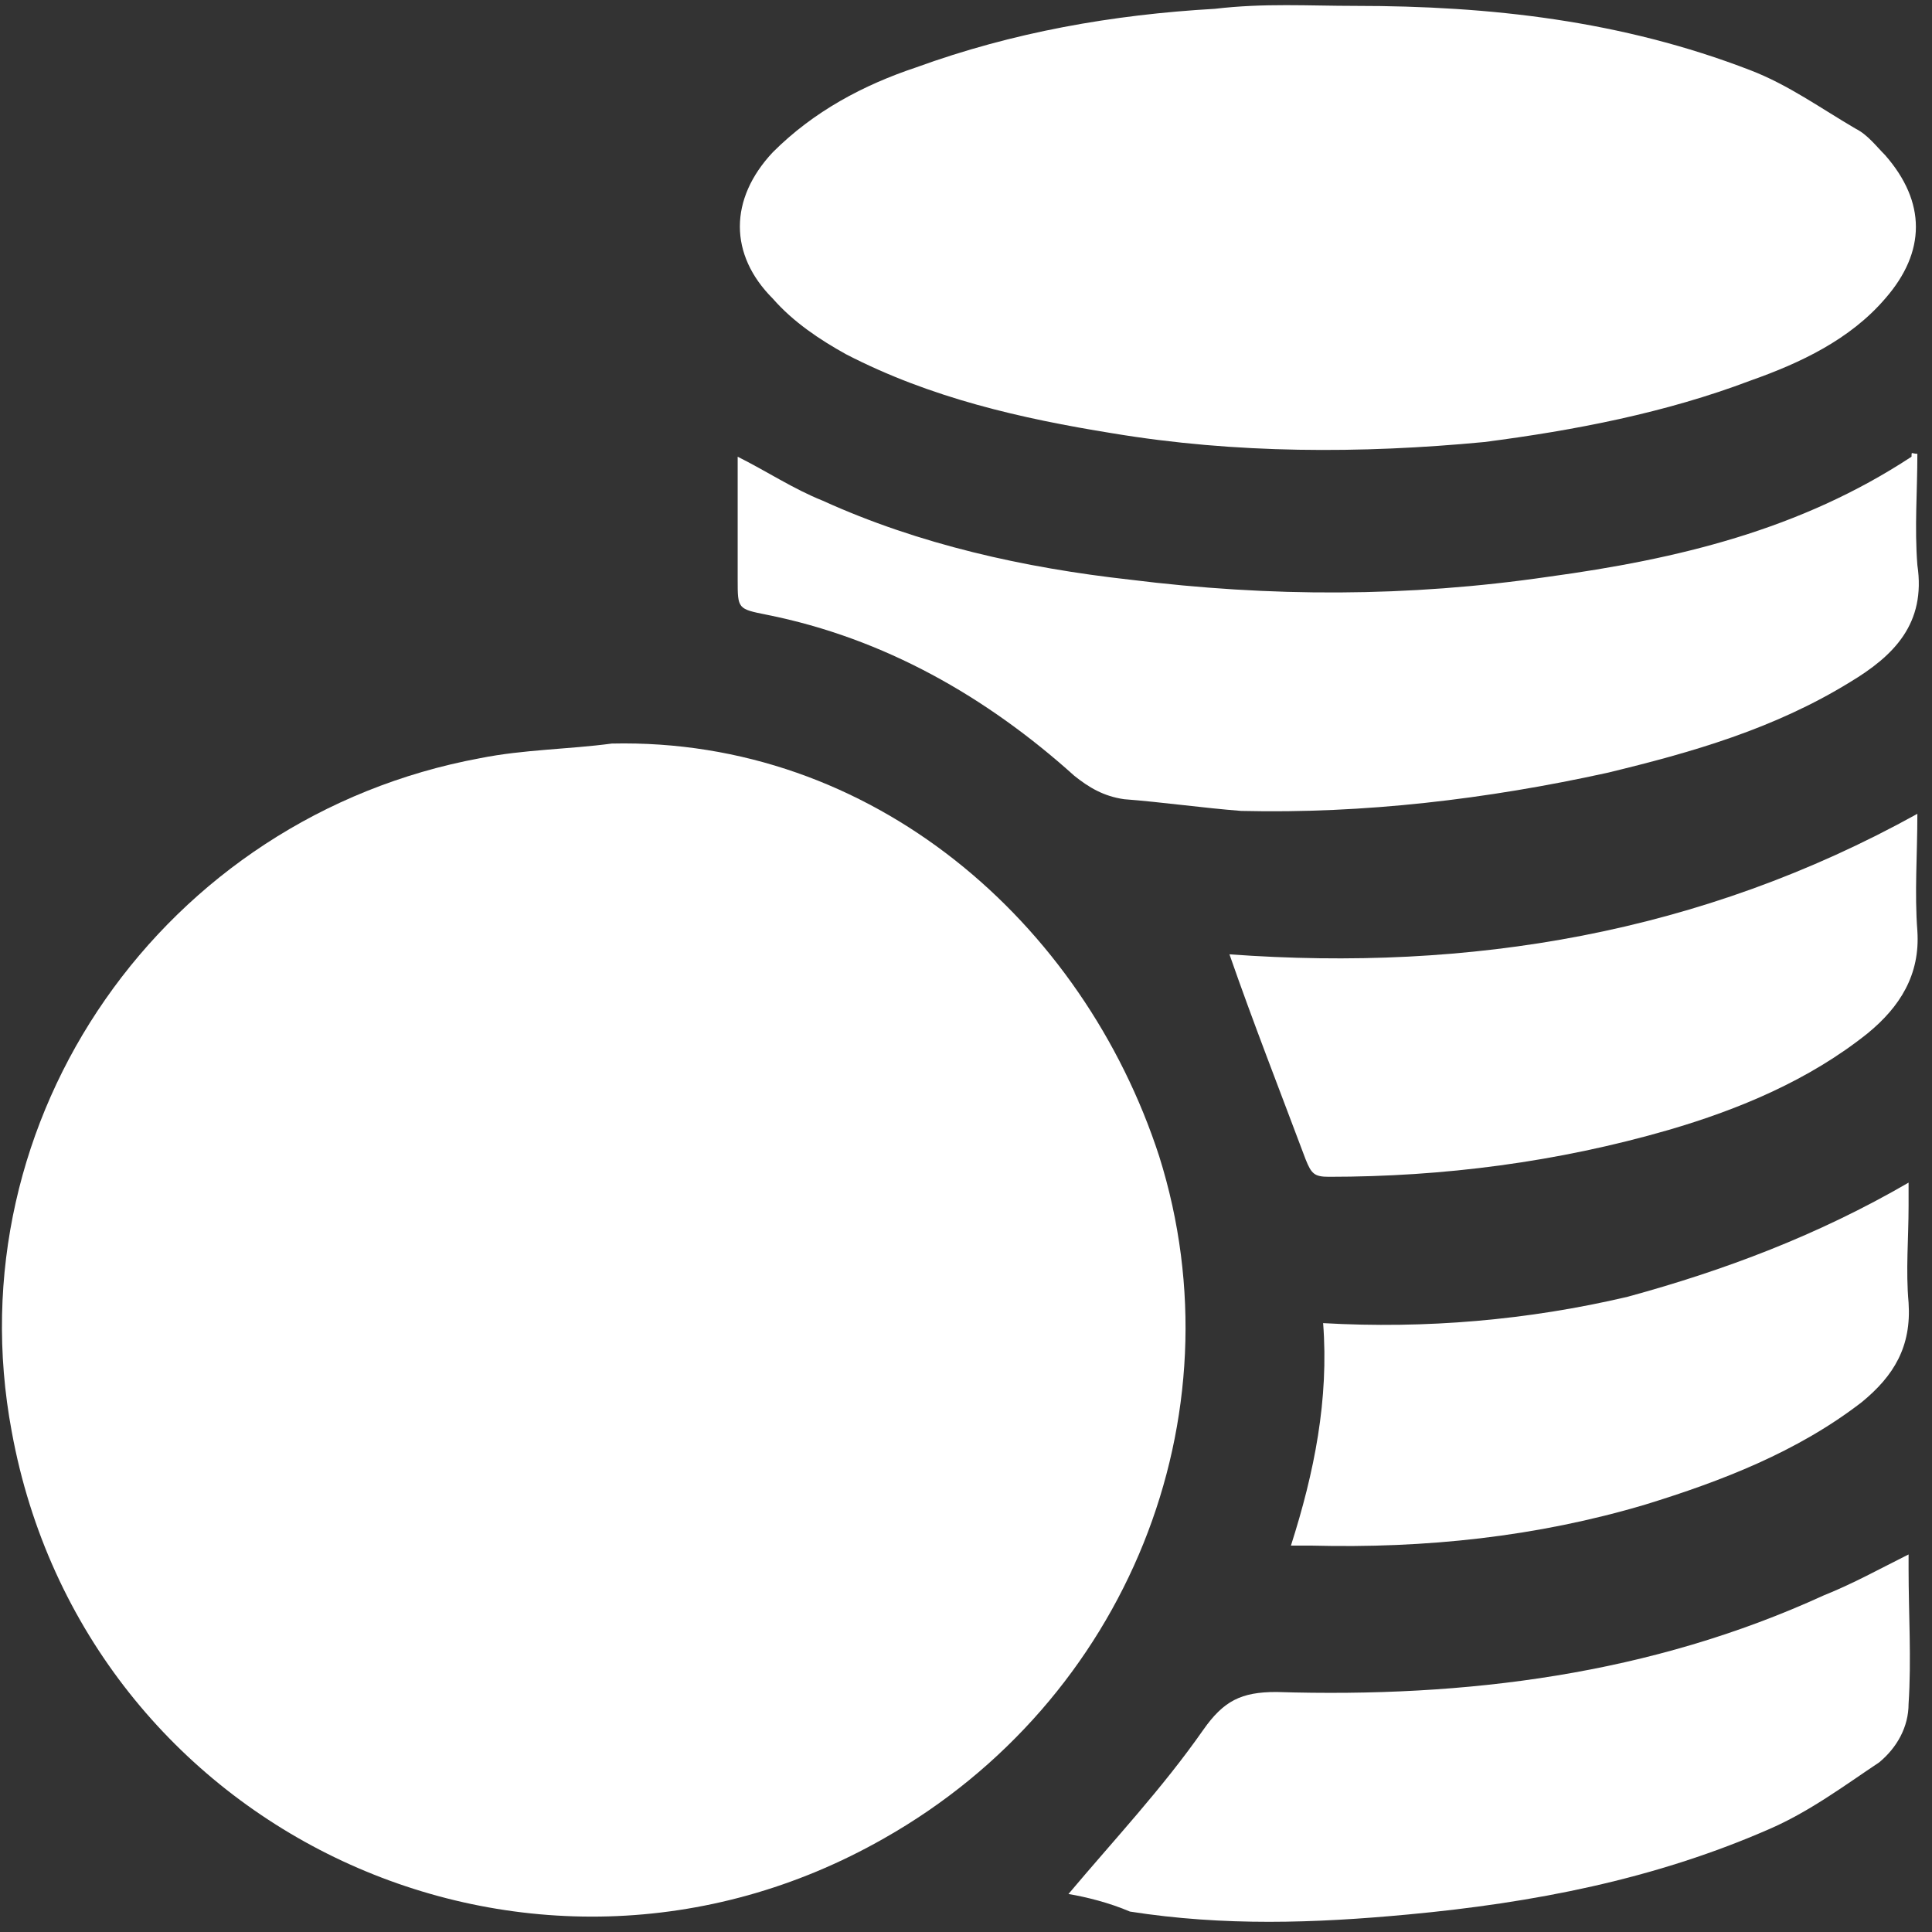 <svg width="66" height="66" viewBox="0 0 66 66" fill="none" xmlns="http://www.w3.org/2000/svg">
<rect x="0" y="0" width="66" height="66" fill="#333333" stroke="none"/>
<path d="M30.2 62.801C18.1 69.701 2.9 62.601 0.4 48.901C-1.6 38.201 5.6 27.901 16.4 25.901C17.9 25.601 19.4 25.601 20.9 25.401C29.8 25.201 37 31.501 39.6 39.501C42.4 48.401 38.5 58.101 30.2 62.801Z" fill="white"/>
<path d="M46.3 0.201C50.9 0.201 55.4 0.701 59.8 2.401C61.1 2.901 62.2 3.701 63.4 4.401C63.8 4.601 64.1 5.001 64.4 5.301C65.8 6.901 65.8 8.601 64.4 10.201C63.2 11.601 61.5 12.401 59.8 13.001C56.9 14.101 53.8 14.701 50.7 15.101C46.5 15.501 42.2 15.501 38 14.801C34.9 14.301 31.8 13.601 28.9 12.101C28 11.601 27.1 11.001 26.4 10.201C24.9 8.701 24.9 6.801 26.4 5.201C27.8 3.801 29.5 2.901 31.3 2.301C34.6 1.101 38 0.501 41.5 0.301C43.2 0.101 44.7 0.201 46.3 0.201Z" fill="white"/>
<path d="M65.5 15.502C65.5 16.802 65.4 18.002 65.5 19.302C65.8 21.302 64.7 22.401 63.2 23.302C60.6 24.901 57.8 25.702 54.9 26.402C50.8 27.302 46.6 27.802 42.4 27.702C41.1 27.602 39.7 27.401 38.4 27.302C37.7 27.201 37.2 26.902 36.7 26.502C33.7 23.802 30.2 21.802 26.2 21.002C25.2 20.802 25.2 20.802 25.2 19.802C25.2 18.401 25.2 17.002 25.2 15.602C26.2 16.102 27.1 16.702 28.1 17.102C31.4 18.602 35 19.401 38.6 19.802C43.4 20.401 48.1 20.402 52.9 19.702C57.3 19.102 61.5 18.102 65.3 15.602C65.3 15.402 65.3 15.502 65.5 15.502Z" fill="white"/>
<path d="M36.5 64.702C38.1 62.802 39.7 61.102 41.1 59.102C41.8 58.102 42.4 57.801 43.6 57.801C50.1 58.002 56.4 57.202 62.3 54.502C63.3 54.102 64.2 53.602 65.2 53.102C65.2 53.302 65.2 53.402 65.2 53.602C65.2 55.102 65.3 56.702 65.2 58.202C65.2 59.002 64.8 59.702 64.2 60.202C63 61.002 61.8 61.902 60.4 62.502C56.5 64.202 52.4 65.002 48.1 65.402C44.9 65.702 41.8 65.802 38.6 65.302C37.9 65.001 37.1 64.802 36.5 64.702Z" fill="white"/>
<path d="M42 32.601C50.2 33.201 58.1 31.901 65.5 27.801C65.5 29.201 65.4 30.501 65.5 31.801C65.6 33.301 64.9 34.401 63.8 35.301C61.8 36.901 59.4 37.901 57 38.601C53.2 39.701 49.3 40.201 45.4 40.201C44.9 40.201 44.8 40.101 44.6 39.601C43.7 37.201 42.8 34.901 42 32.601Z" fill="white"/>
<path d="M65.2 40.4C65.2 40.7 65.2 41 65.2 41.2C65.2 42.3 65.1 43.4 65.2 44.5C65.3 46 64.7 47 63.6 47.9C61.4 49.6 58.8 50.6 56.2 51.4C52.5 52.5 48.7 52.9 44.8 52.8C44.6 52.8 44.4 52.8 44.1 52.8C44.9 50.3 45.4 47.8 45.2 45.2C48.7 45.4 52.2 45.1 55.6 44.3C58.9 43.4 62.1 42.2 65.2 40.4Z" fill="white"/>
</svg>
